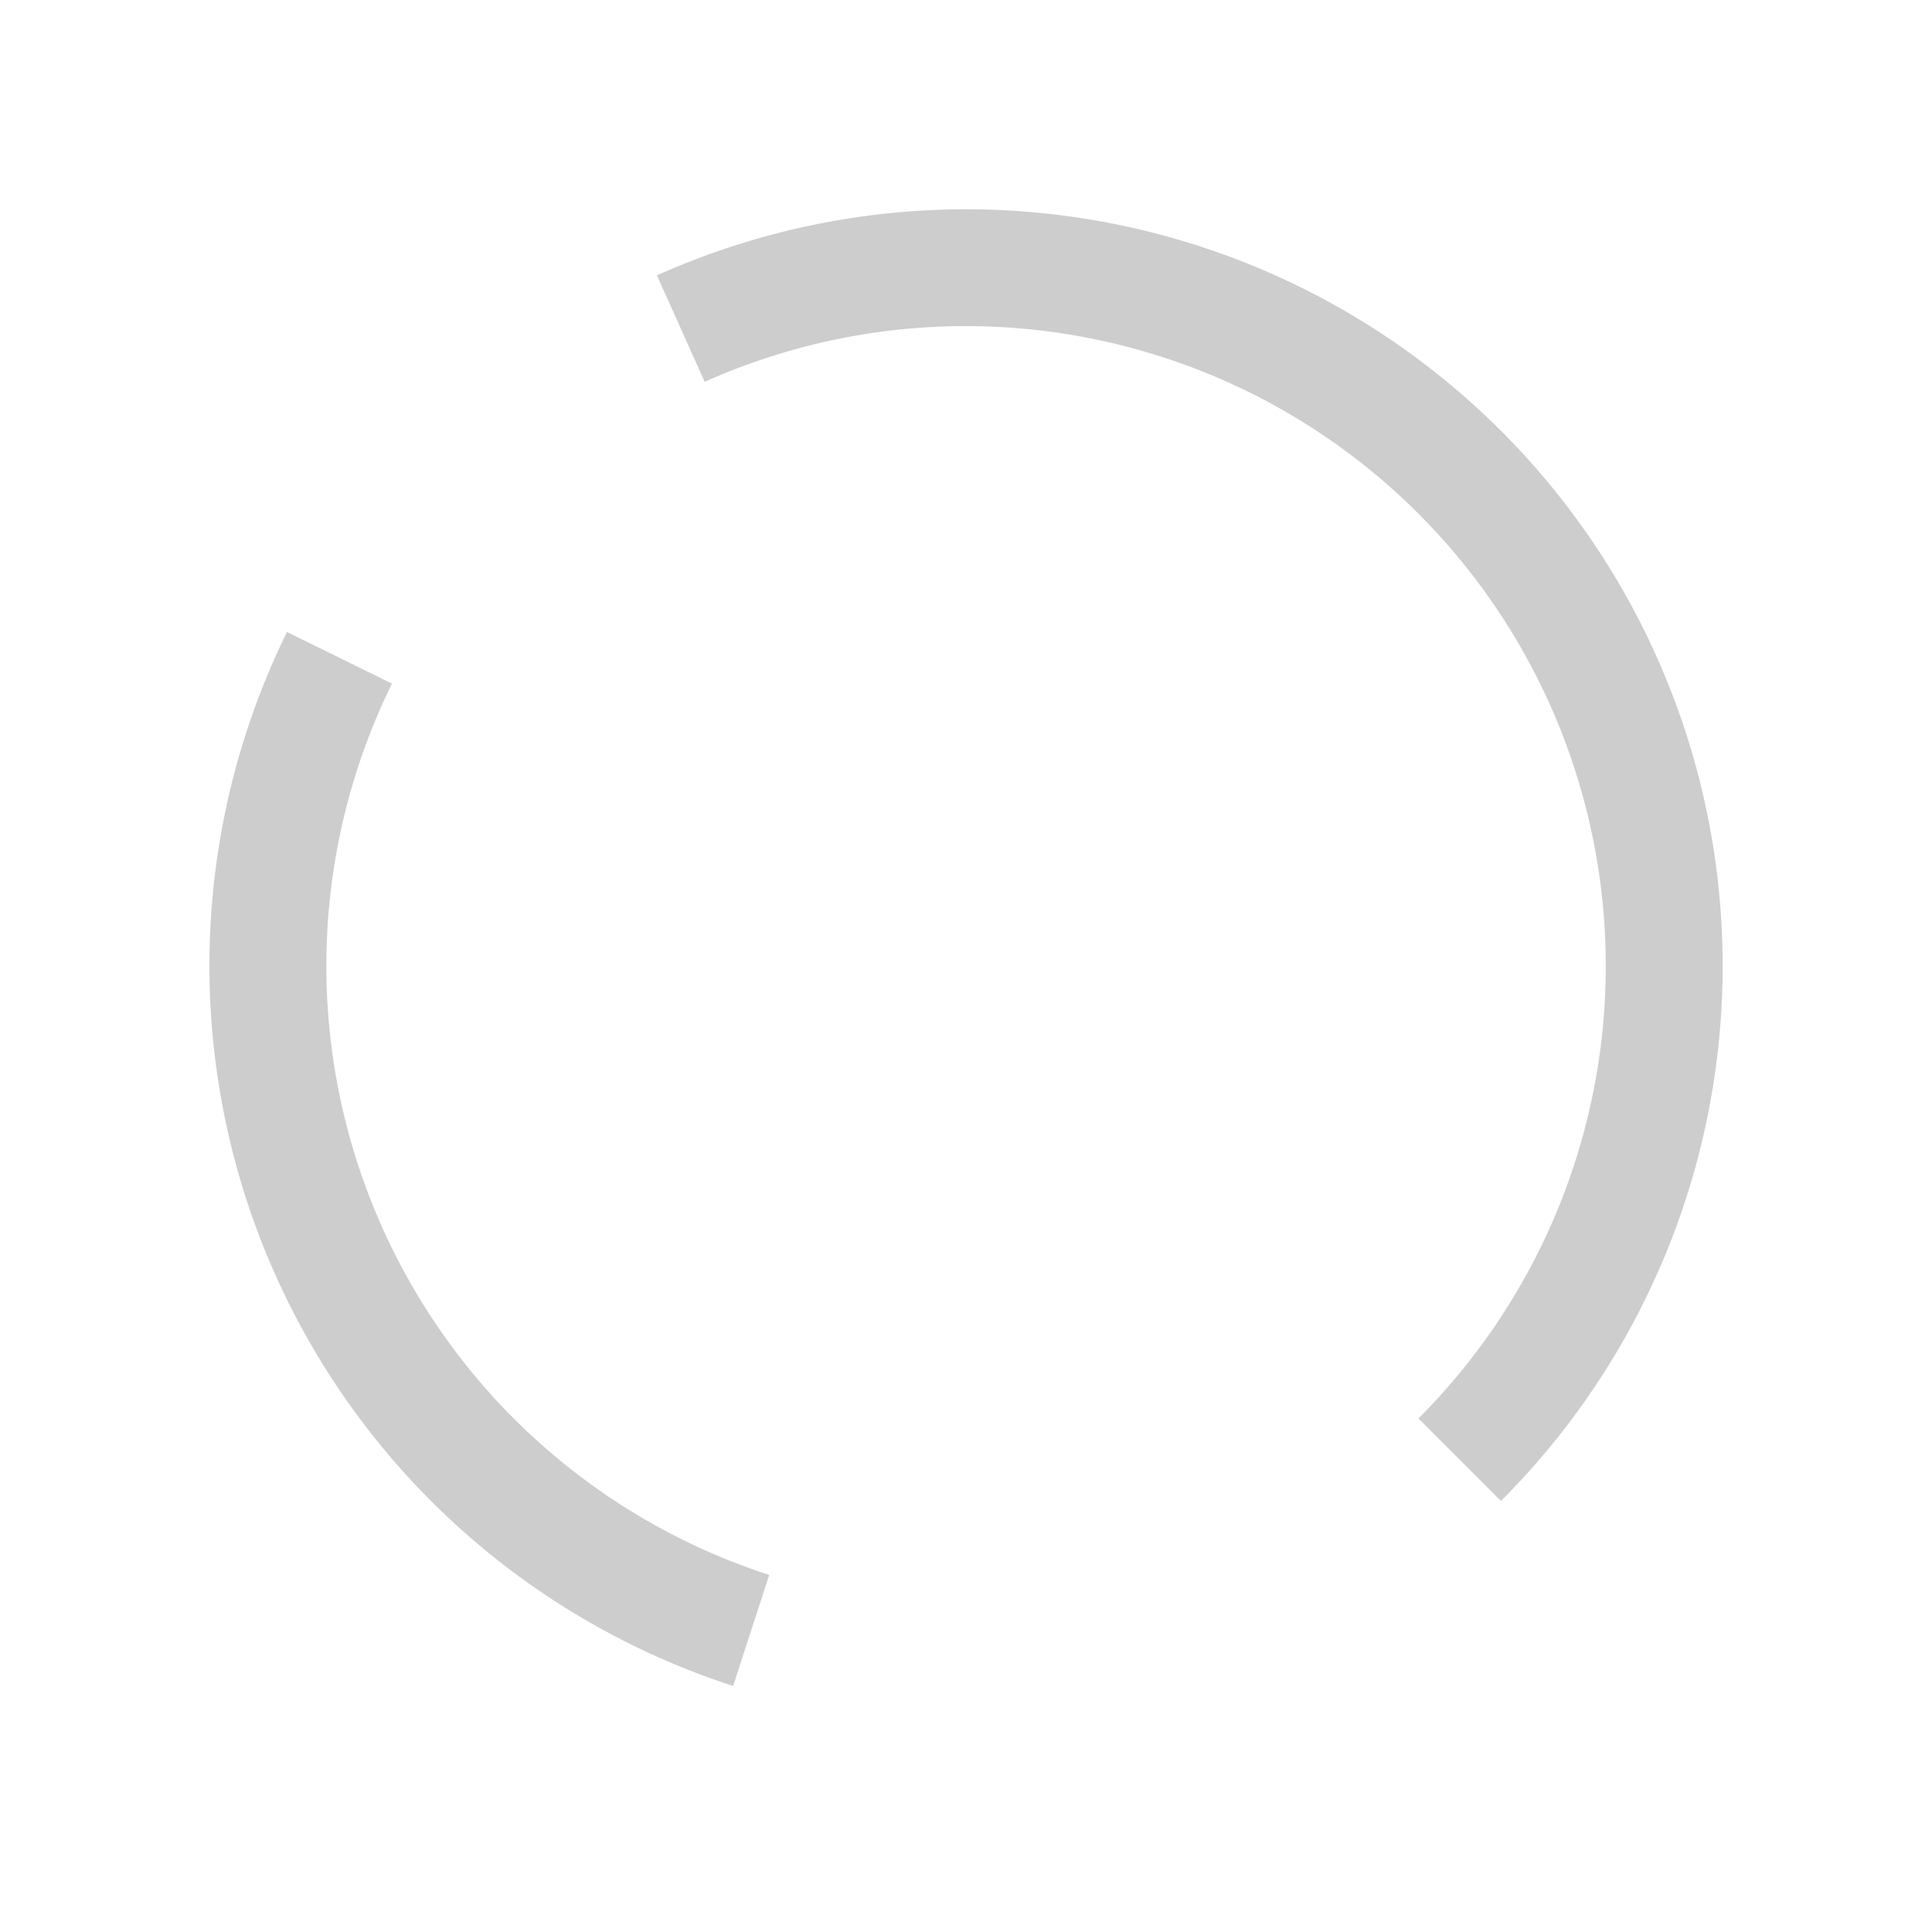 <svg xmlns="http://www.w3.org/2000/svg" viewBox="0 0 220.87 220.87">
    <defs>
        <style>.cls-1{fill:#deb673;}.cls-2{fill:#cecdce;}</style>
    </defs>
    <title>Logo </title>
    <g id="Calque_2" data-name="Calque 2">
        <g id="Calque_1-2" data-name="Calque 1">
            <path class="cls-2" d="M83.81,192.74a86.54,86.54,0,0,1-51-120.49l12,5.9a73.19,73.19,0,0,0,43.13,101.9Z"/>
            <path class="cls-2" d="M171.59,171.59l-9.43-9.43A73.16,73.16,0,0,0,80.56,43.65L75.1,31.48a86.49,86.49,0,0,1,96.49,140.11Z"/>
            </g>
    </g>
</svg>